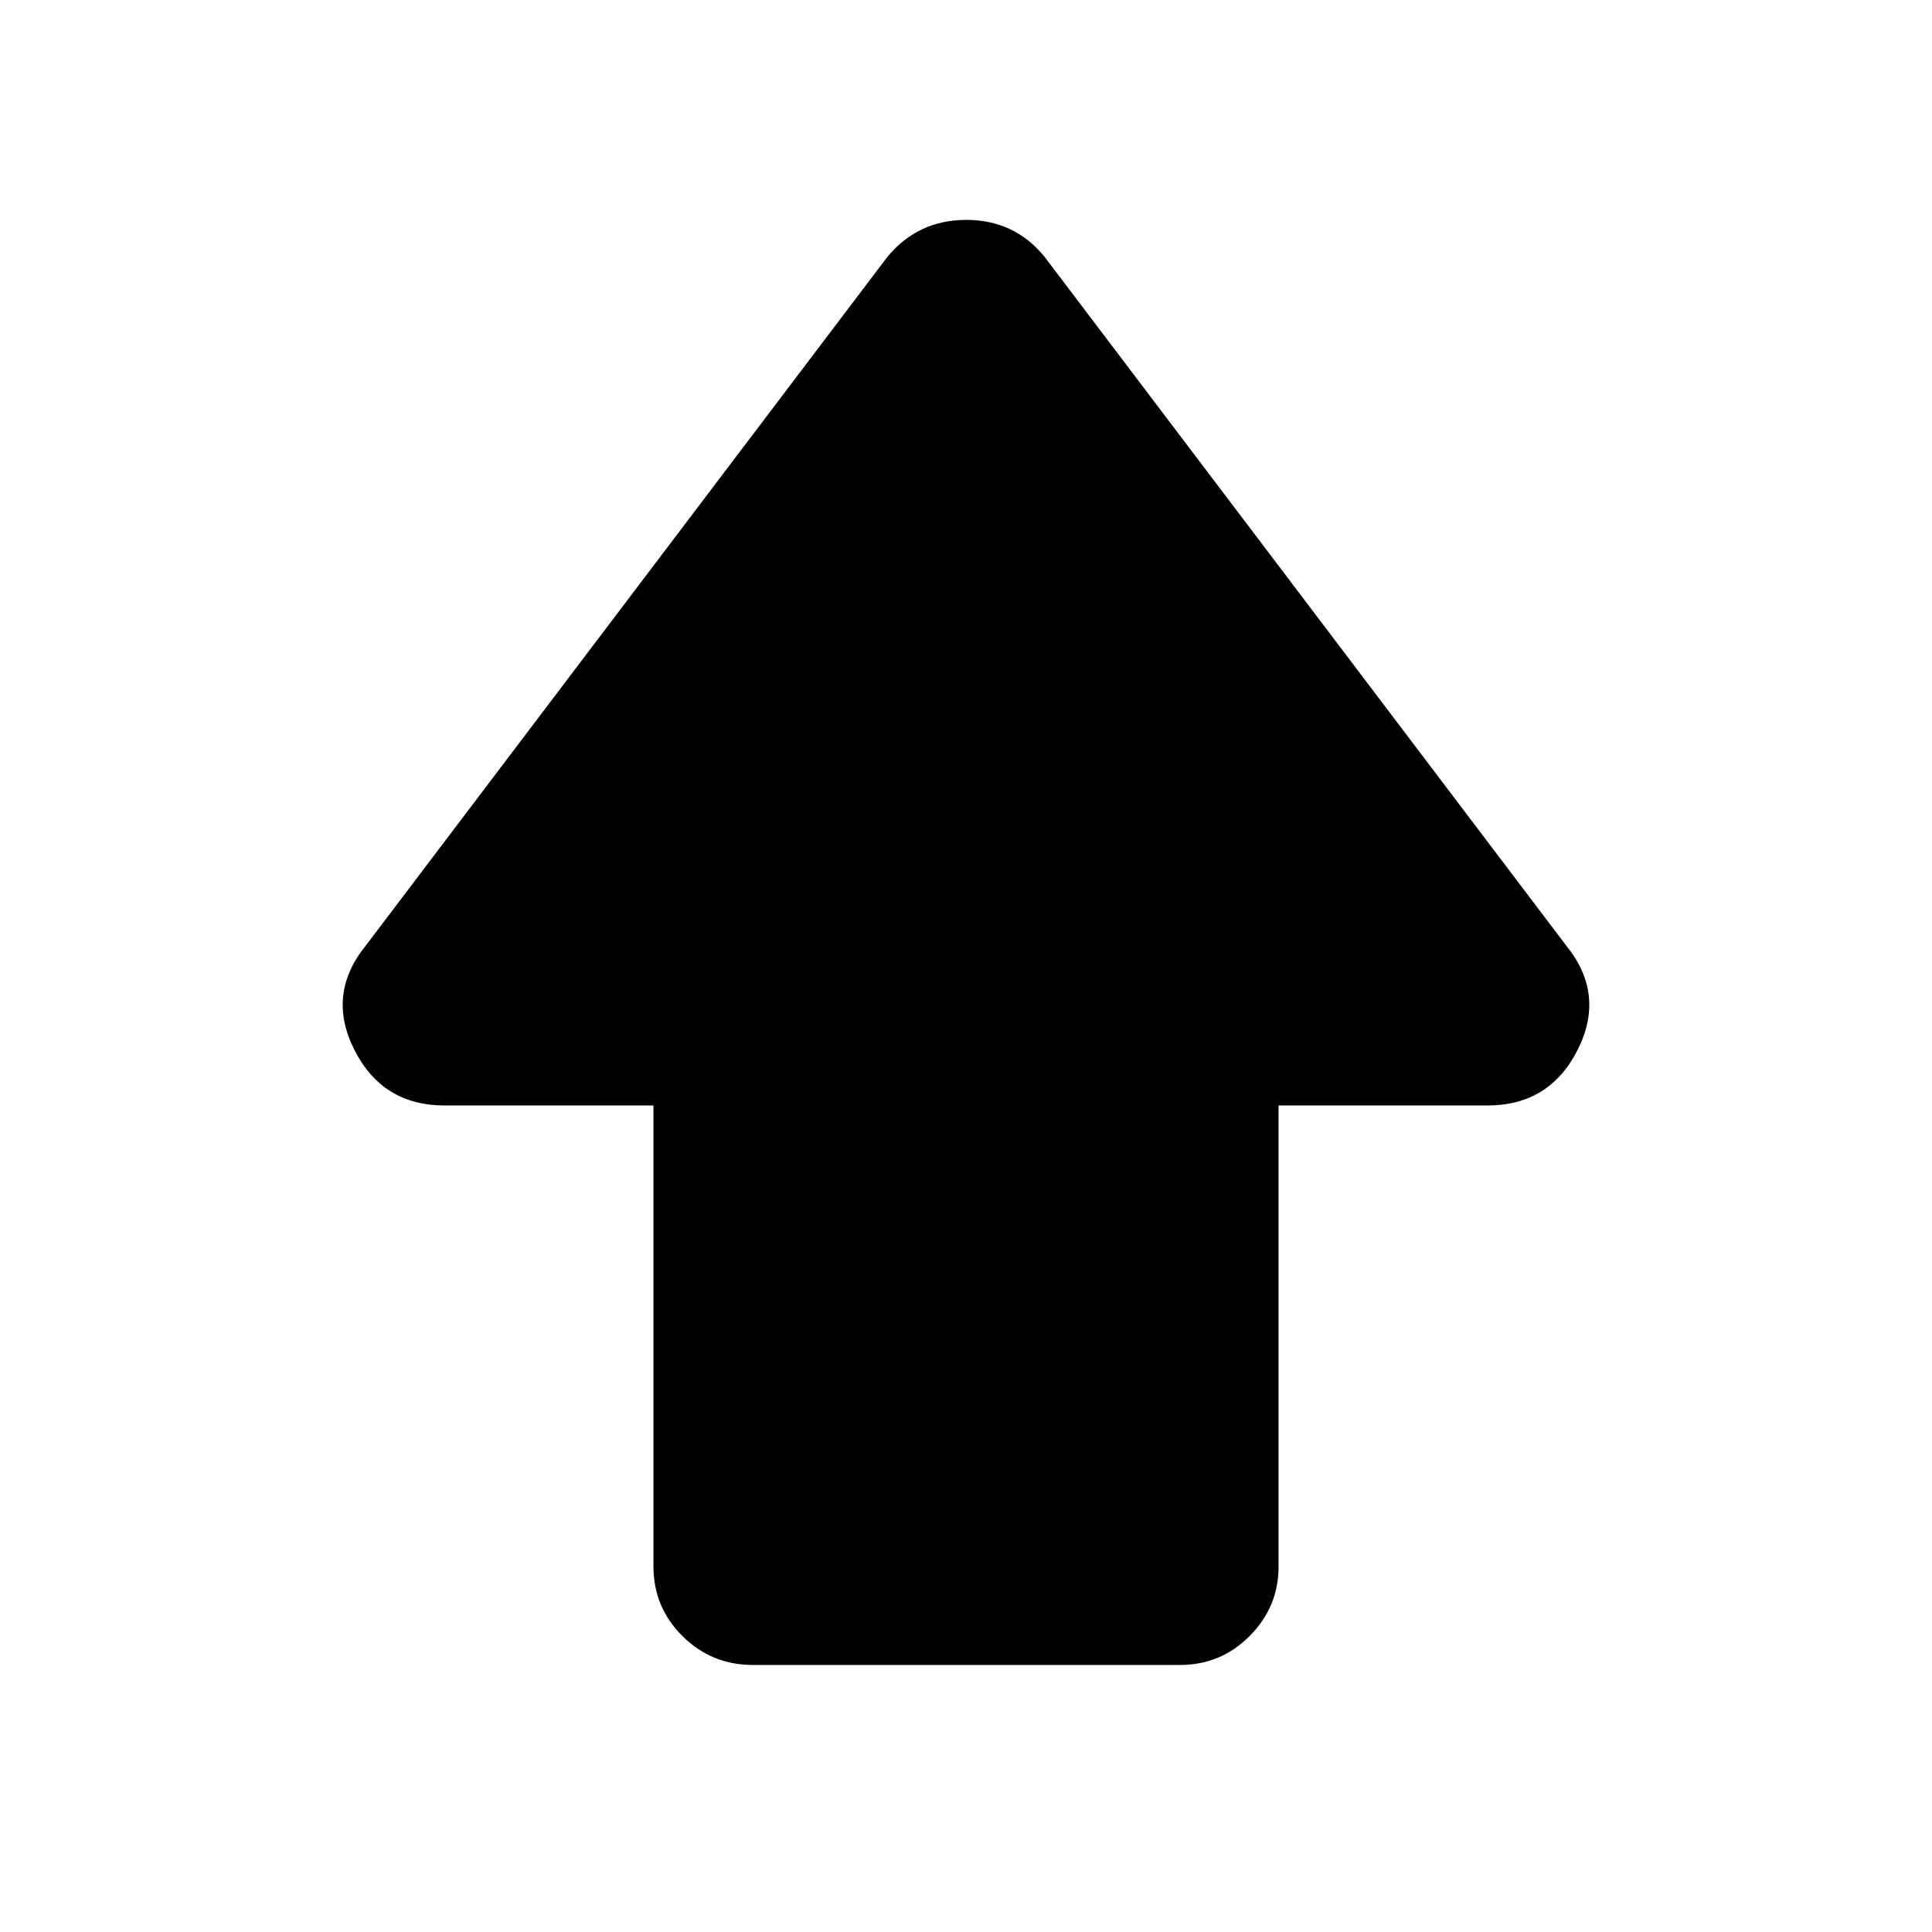 <svg xmlns="http://www.w3.org/2000/svg" height="20" viewBox="0 -960 960 960" width="20"><path d="M324.695-181.696v-228.999H220.957q-30.914 0-44.87-27.631-13.957-27.631 5.695-51.848l259.044-342.044q15.236-18.522 39.314-18.522t39.034 18.522l259.044 342.044q19.652 24.217 5.695 51.848-13.956 27.631-44.87 27.631H635.305v229.289q0 19.797-14.295 34.254-14.295 14.457-34.665 14.457H373.979q-20.37 0-34.827-14.307-14.457-14.307-14.457-34.694Z"/></svg>